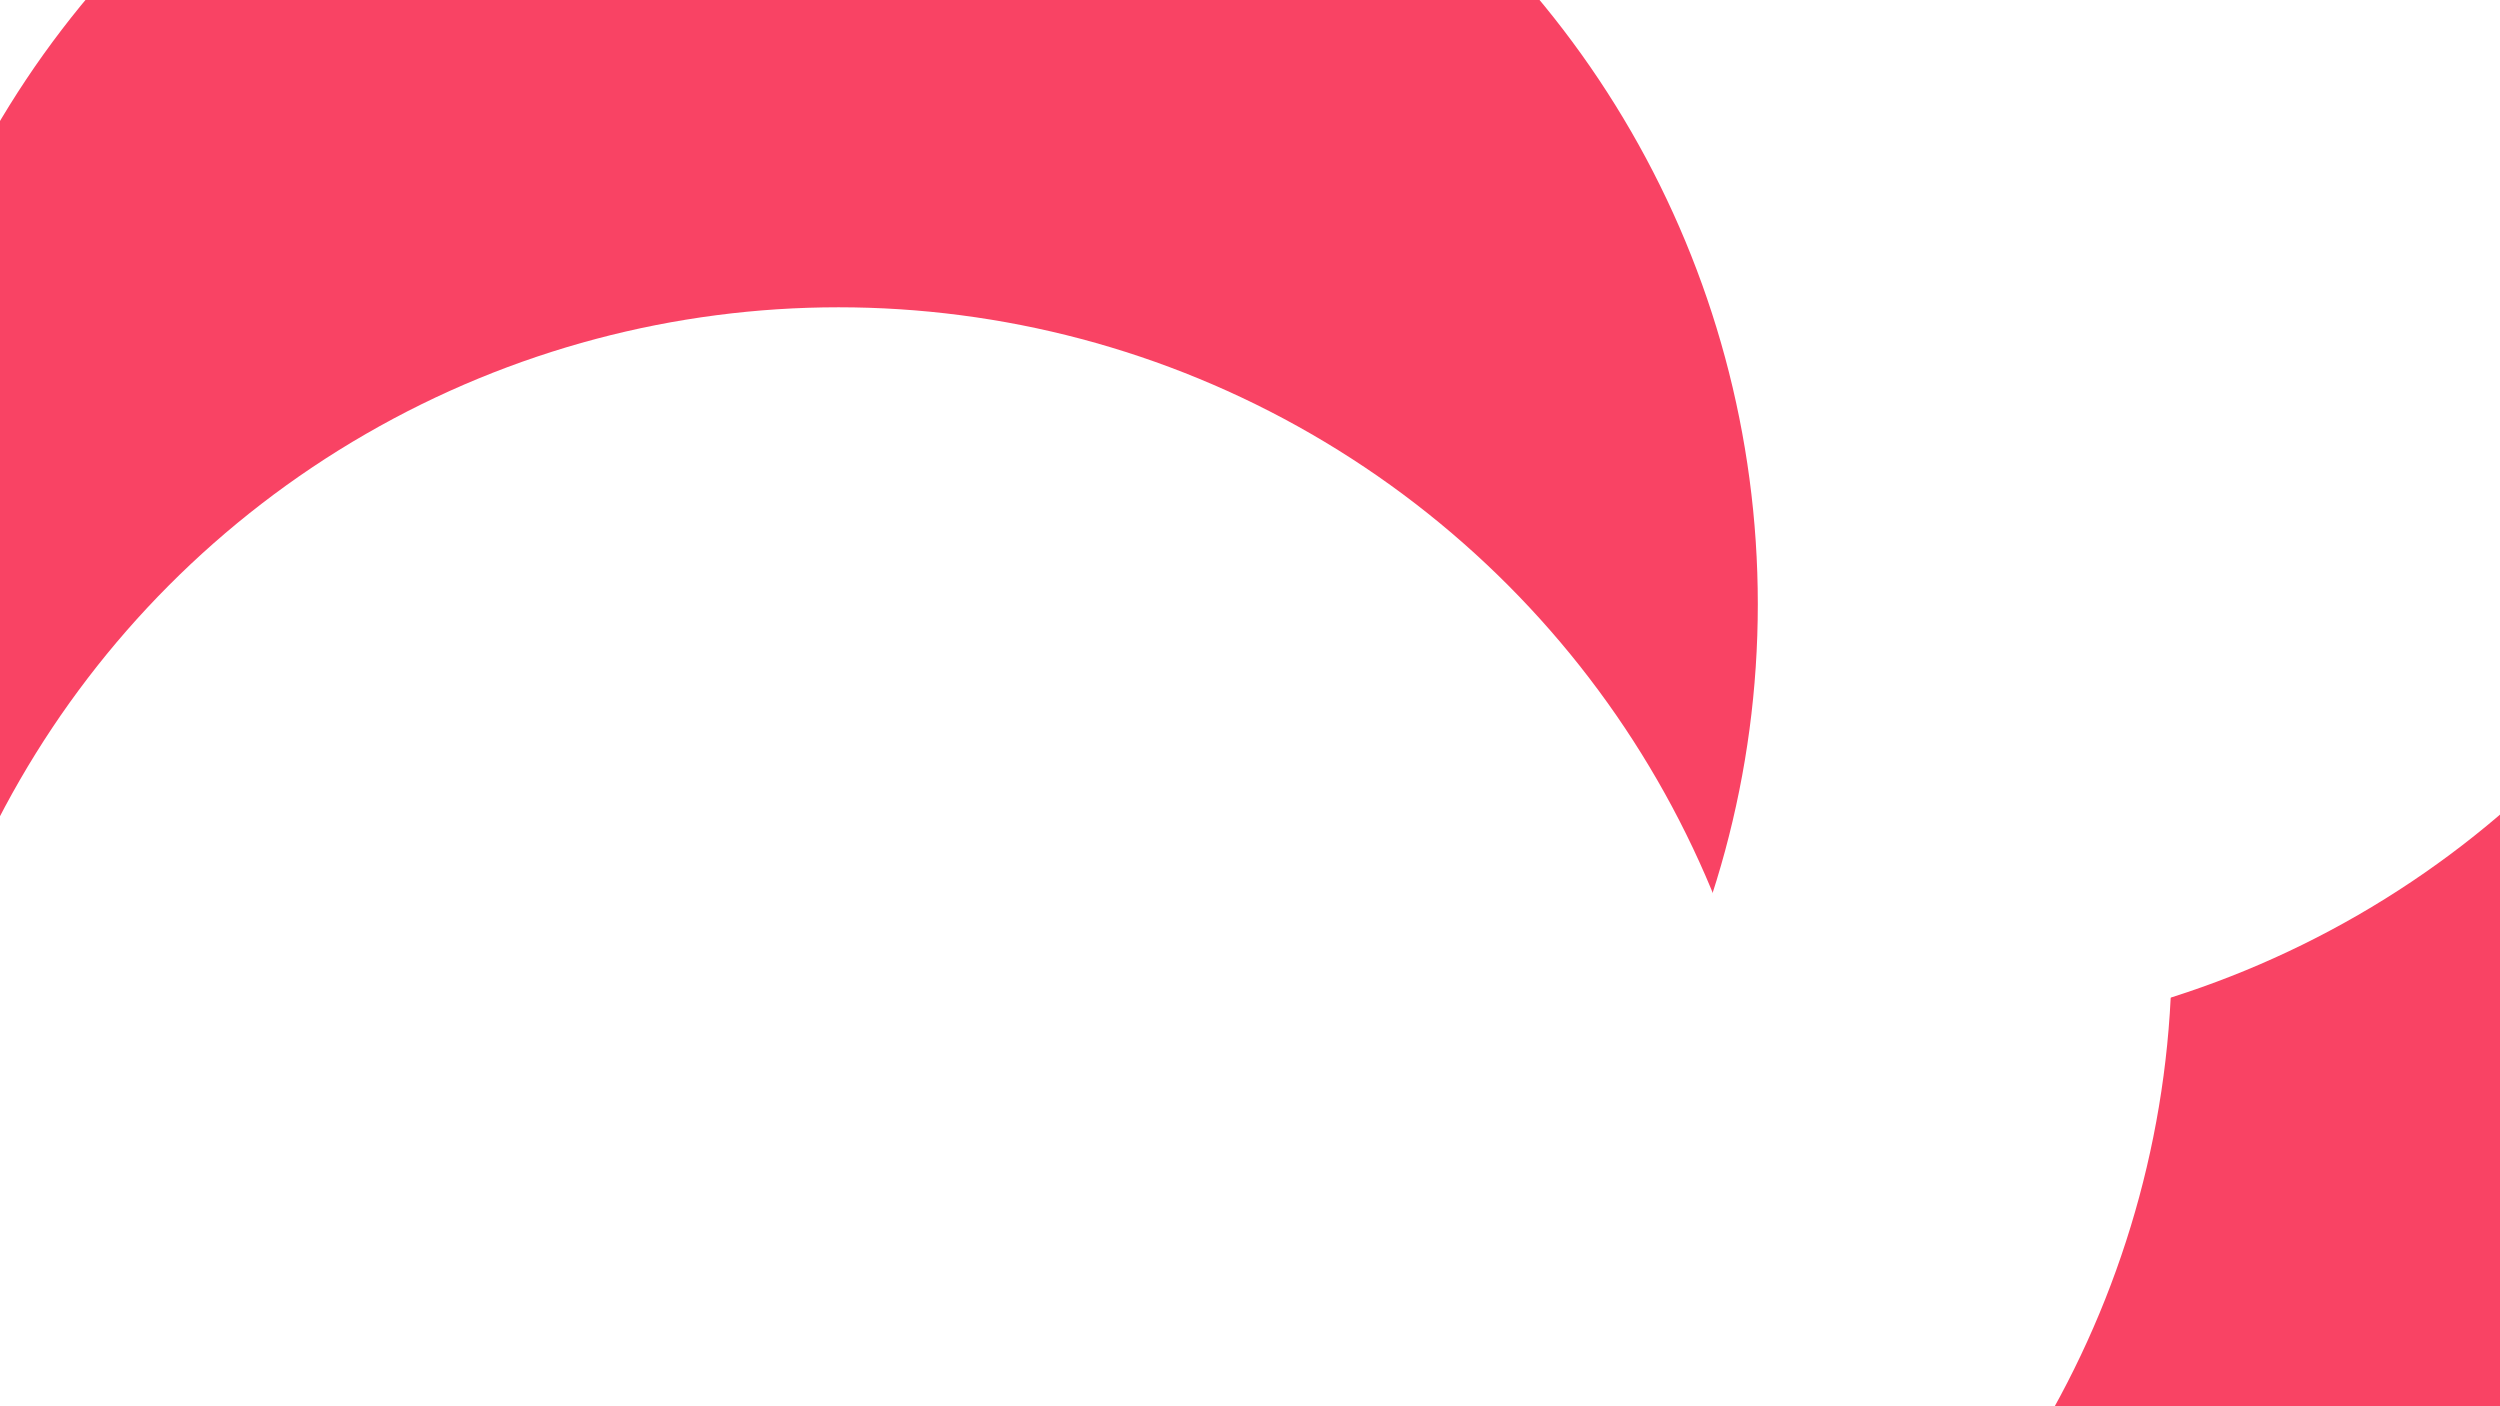 <svg id="visual" viewBox="0 0 960 540" width="960" height="540" xmlns="http://www.w3.org/2000/svg" xmlns:xlink="http://www.w3.org/1999/xlink" version="1.1"><defs><filter id="blur1" x="-10%" y="-10%" width="120%" height="120%"><feFlood flood-opacity="0" result="BackgroundImageFix"></feFlood><feBlend mode="normal" in="SourceGraphic" in2="BackgroundImageFix" result="shape"></feBlend><feGaussianBlur stdDeviation="163" result="effect1_foregroundBlur"></feGaussianBlur></filter></defs><rect width="960" height="540" fill="#f94364"></rect><g filter="url(#blur1)"><circle cx="84" cy="335" fill="#ffffff" r="363"></circle><circle cx="878" cy="502" fill="#f94364" r="363"></circle><circle cx="724" cy="37" fill="#ffffff" r="363"></circle><circle cx="471" cy="365" fill="#ffffff" r="363"></circle><circle cx="312" cy="232" fill="#f94364" r="363"></circle><circle cx="322" cy="481" fill="#ffffff" r="363"></circle></g></svg>